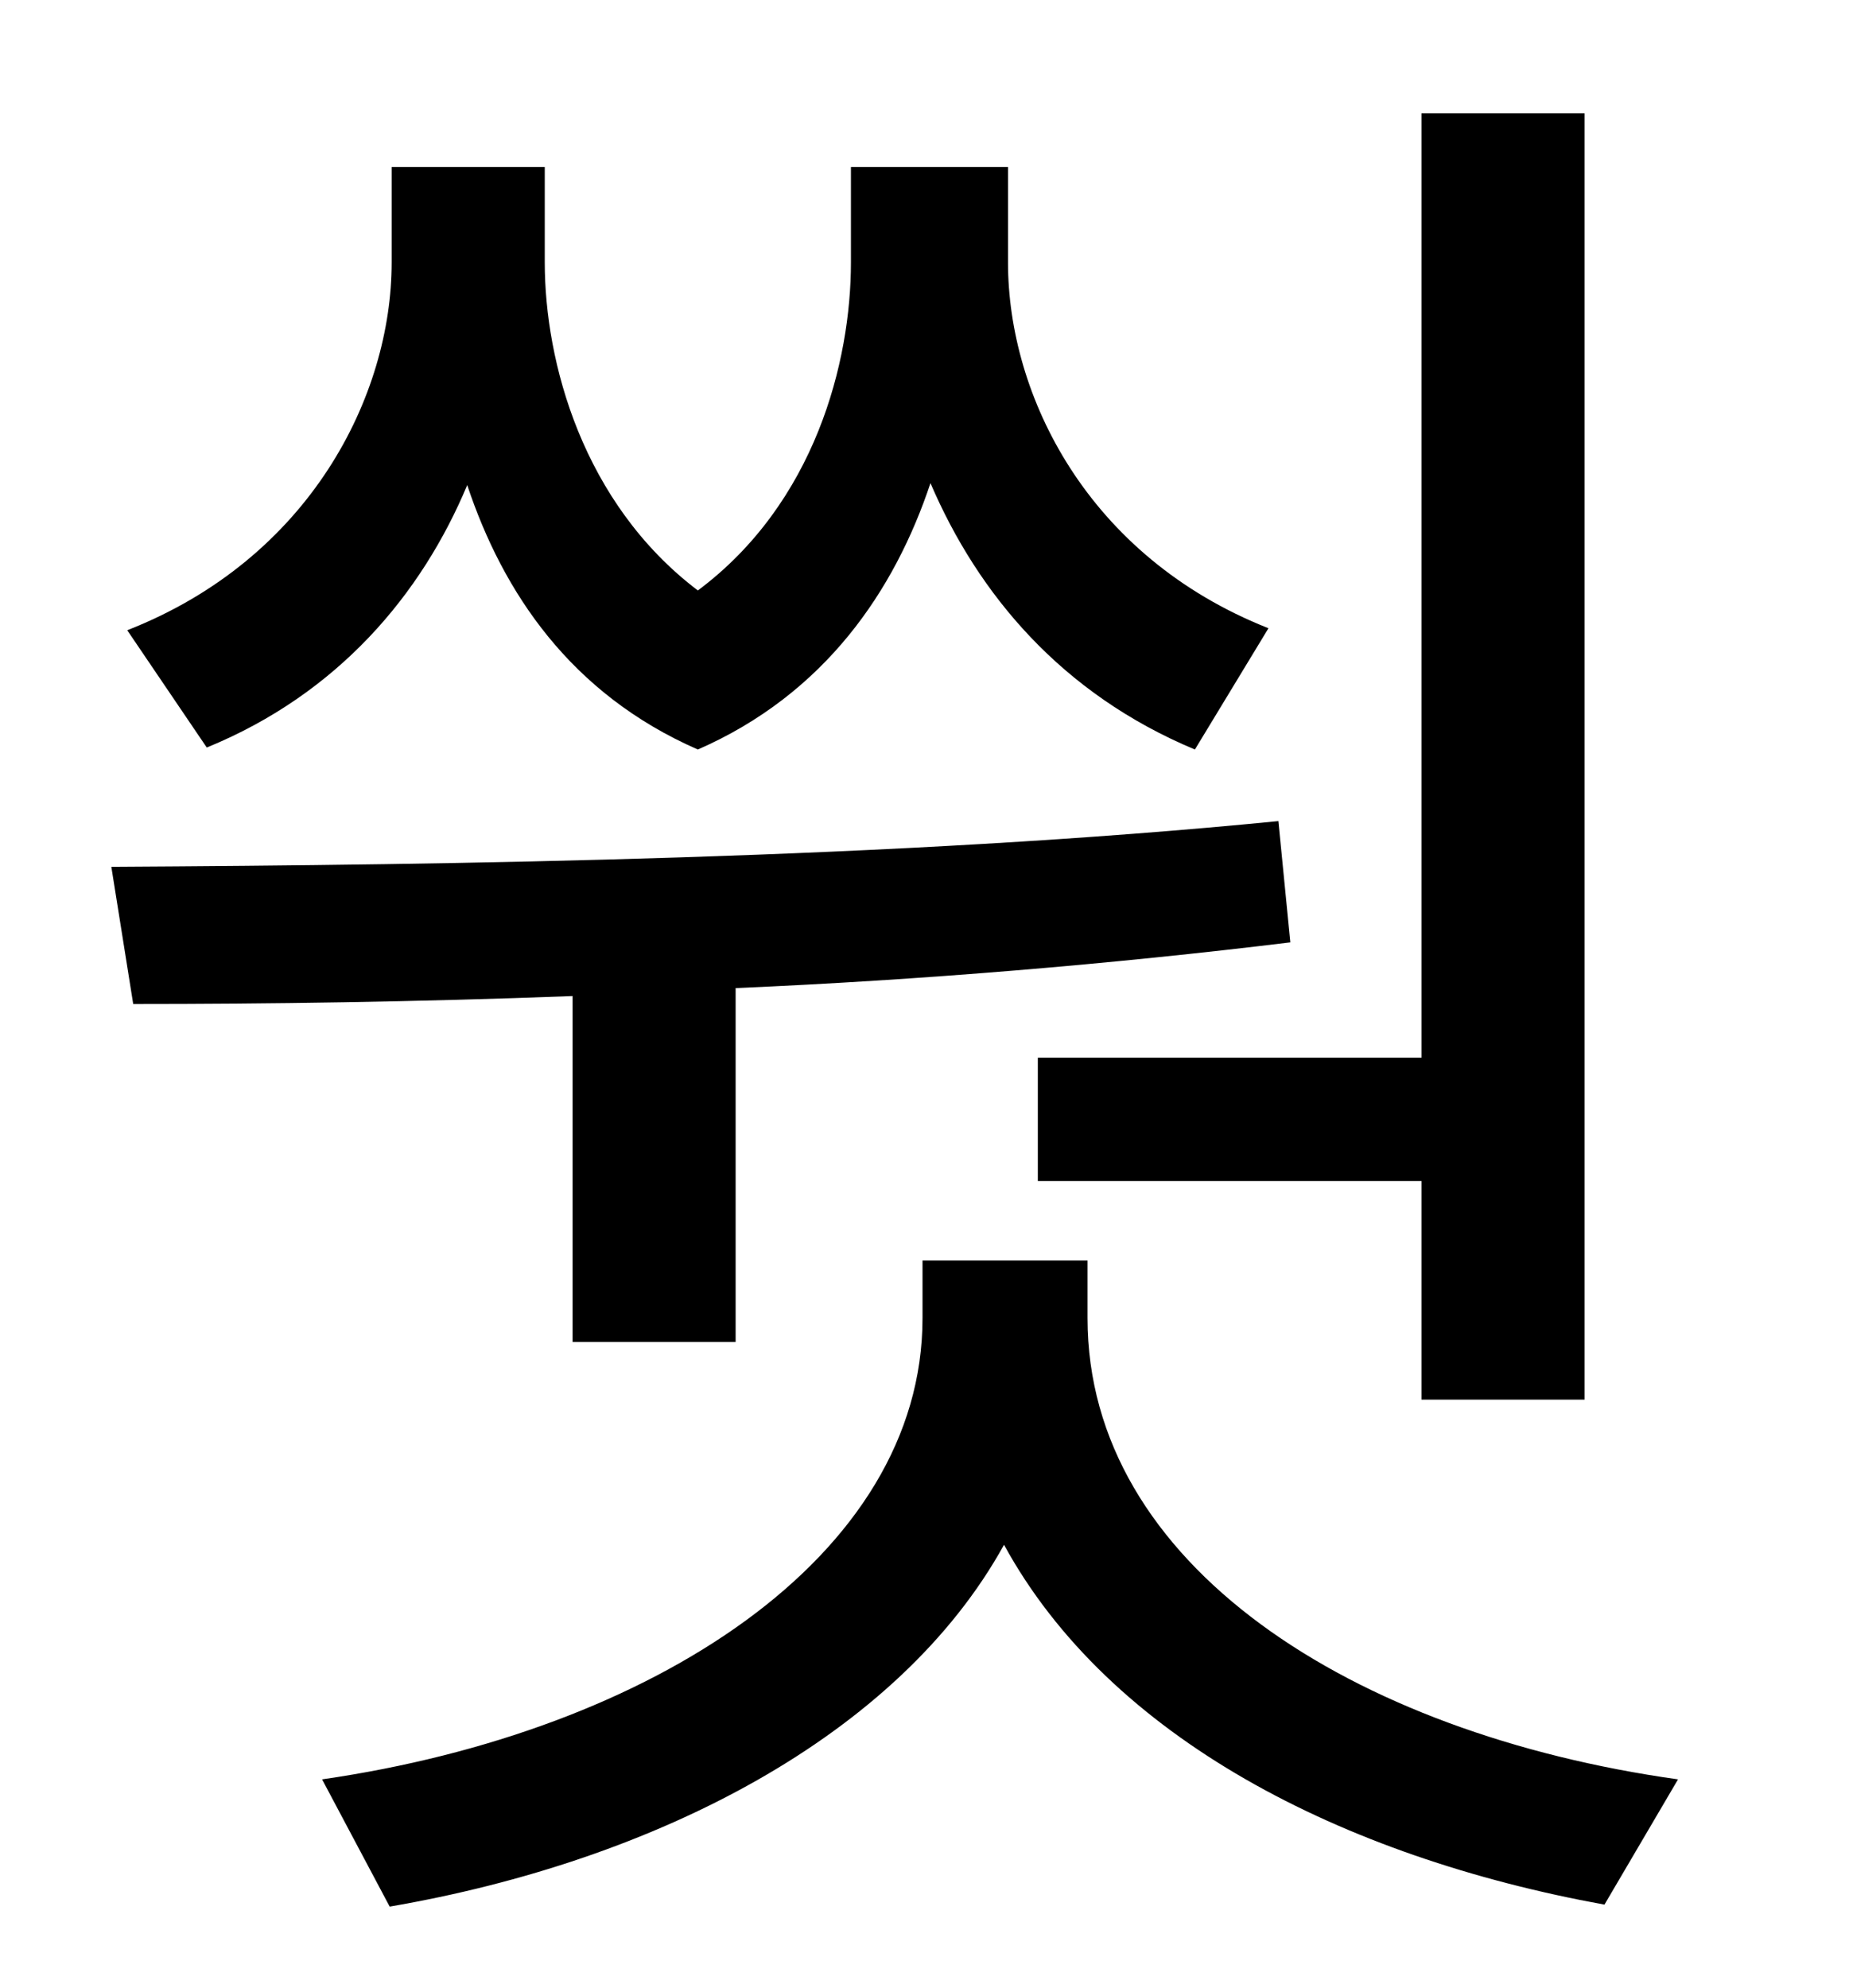 <?xml version="1.0" standalone="no"?>
<!DOCTYPE svg PUBLIC "-//W3C//DTD SVG 1.1//EN" "http://www.w3.org/Graphics/SVG/1.1/DTD/svg11.dtd" >
<svg xmlns="http://www.w3.org/2000/svg" xmlns:xlink="http://www.w3.org/1999/xlink" version="1.1" viewBox="-10 0 930 1000">
   <path fill="currentColor"
d="M512 532h193v-475h82v647h-82v-110h-193v-62zM628 316l-37 61c-67 -28 -109 -78 -133 -134c-18 54 -53 106 -117 134c-64 -28 -98 -79 -116 -133c-23 55 -65 105 -131 132l-40 -59c92 -36 133 -118 133 -185v-48h77v48c0 50 19 121 77 165c59 -44 77 -115 77 -165v-48h79
v48c0 67 40 148 131 184zM278 675v-174c-79 3 -154 4 -221 4l-11 -69c173 -1 395 -4 587 -23l6 61c-90 11 -186 19 -279 23v178h-82zM537 634v29c0 124 133 209 297 232l-37 63c-132 -24 -249 -84 -302 -181c-53 96 -175 159 -309 182l-34 -64c166 -24 302 -112 302 -232
v-29h83z" />
</svg>
